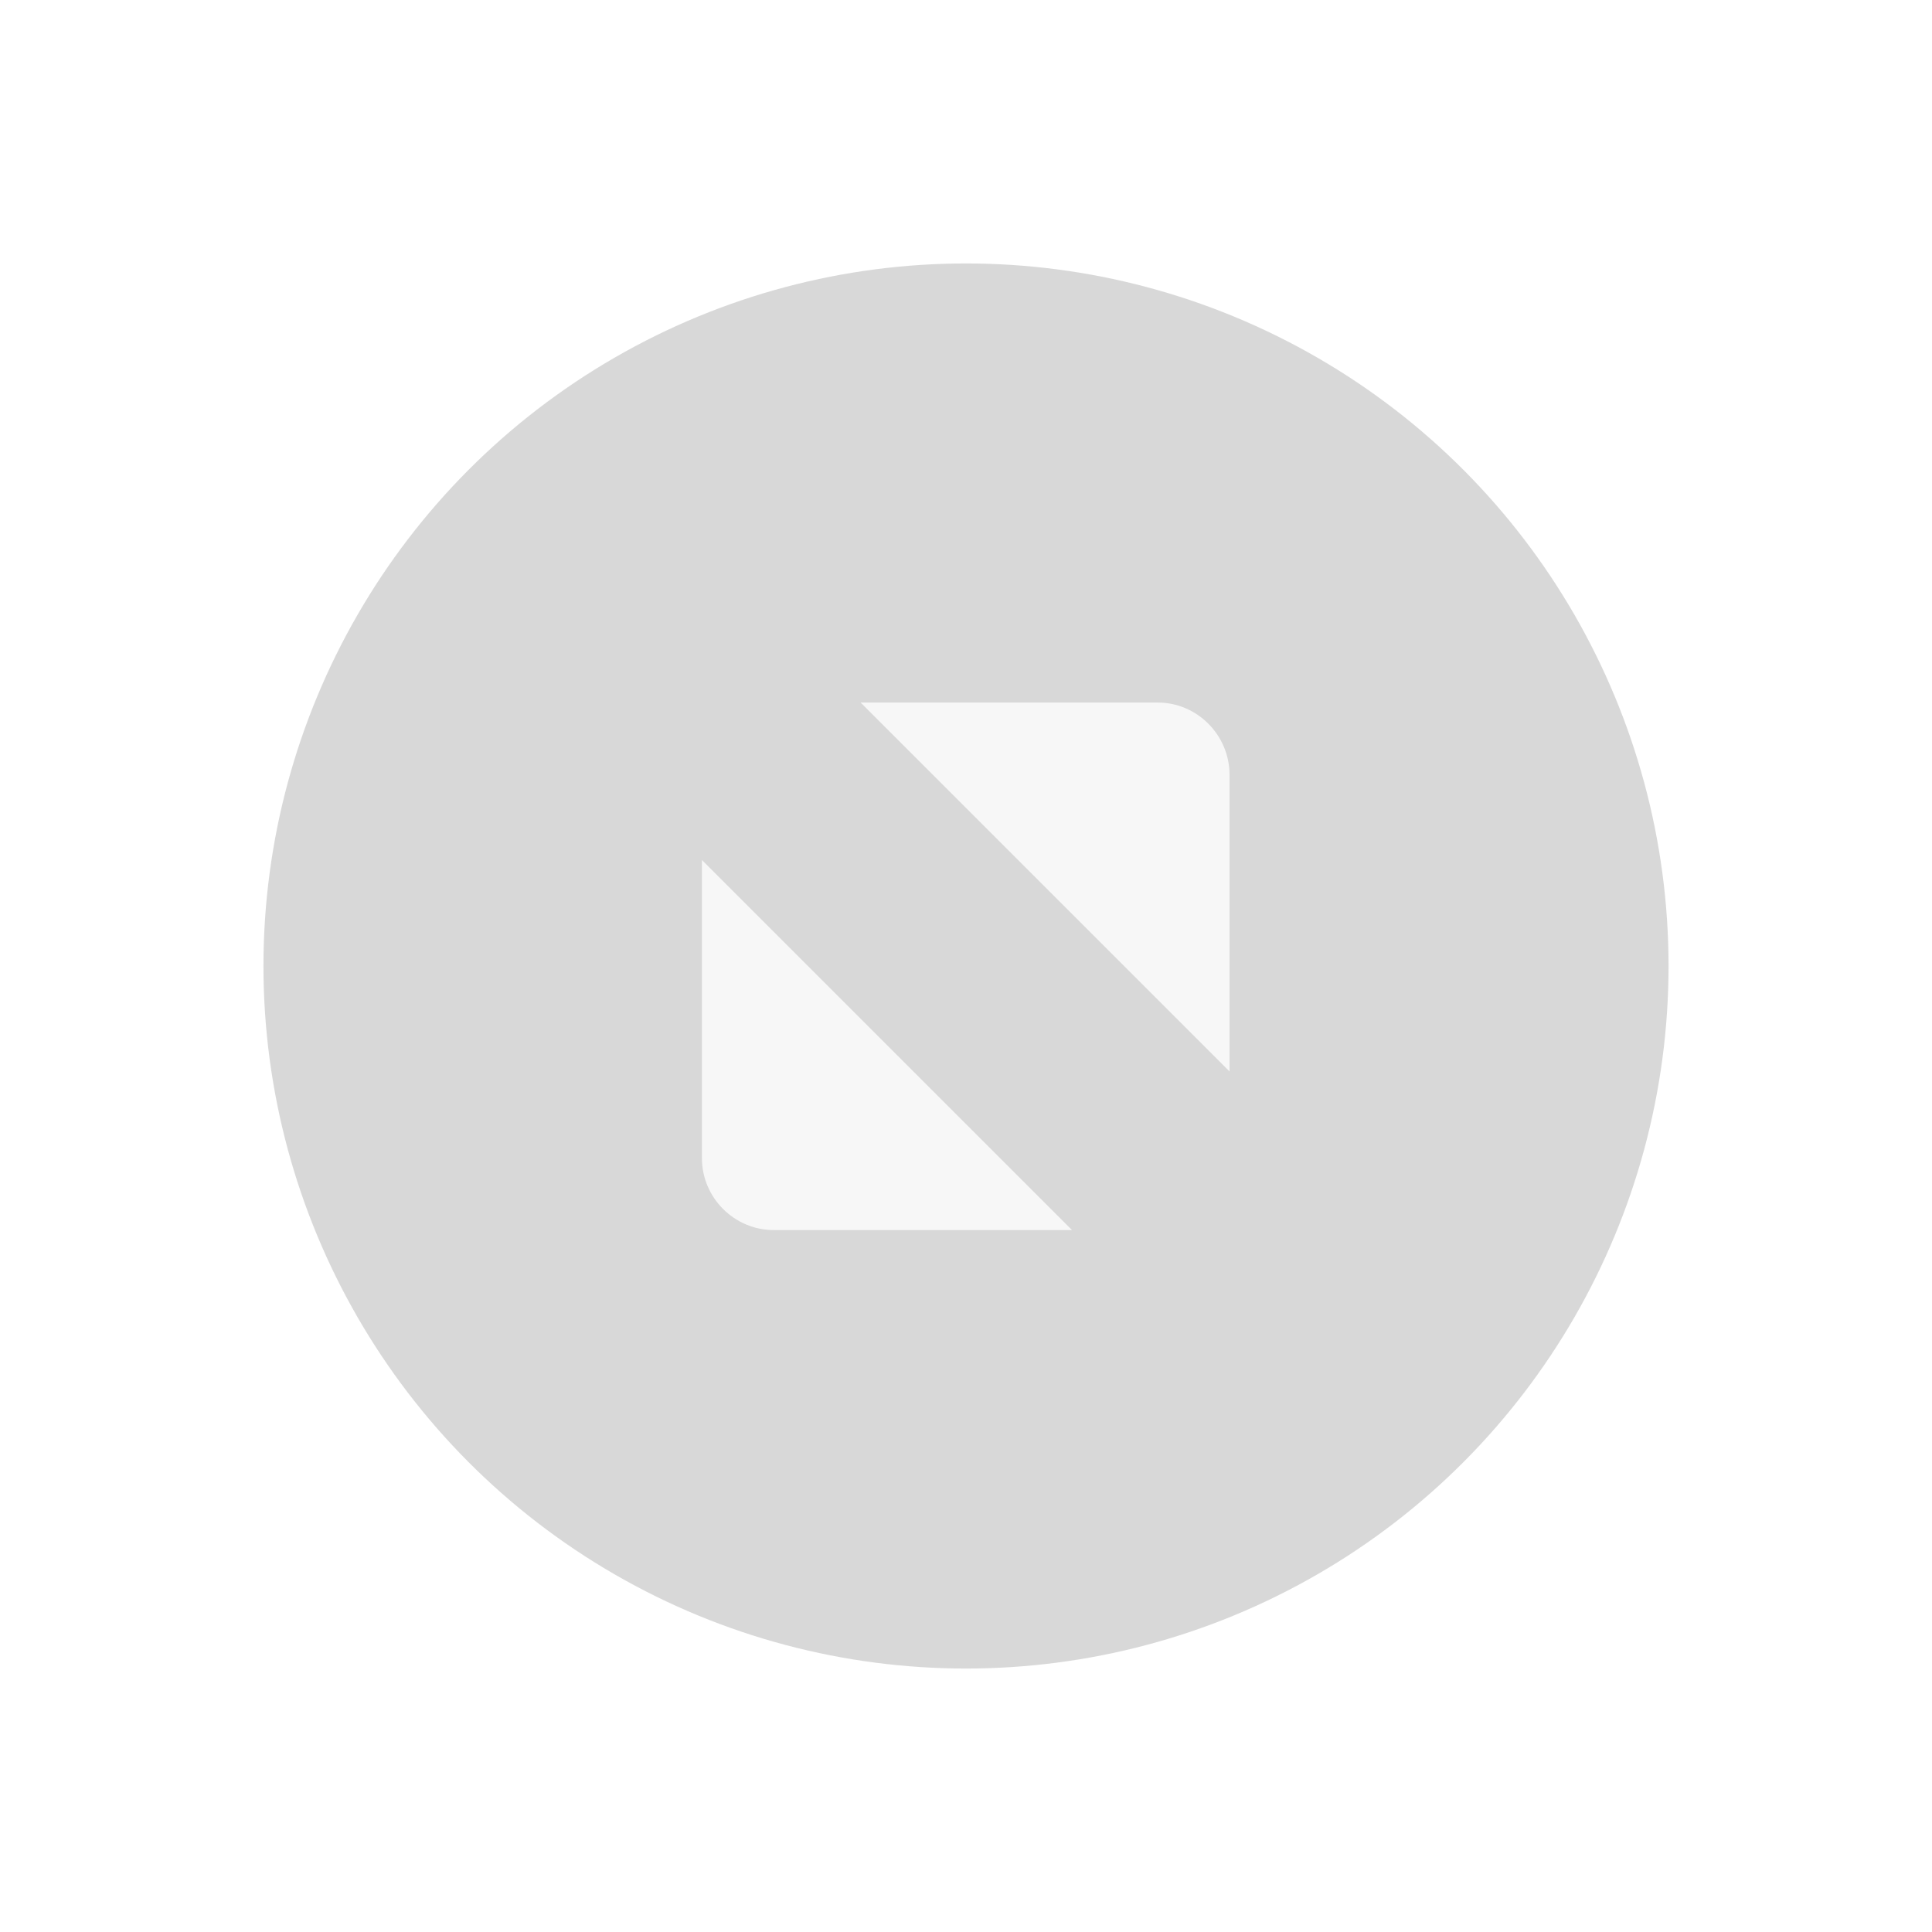 <?xml version="1.0" encoding="UTF-8" standalone="no"?>
<svg
   id="svg4306"
   width="22"
   height="22"
   version="1.1"
   style="enable-background:new"
   sodipodi:docname="maximize.svg"
   inkscape:version="1.2 (dc2aedaf03, 2022-05-15)"
   xmlns:inkscape="http://www.inkscape.org/namespaces/inkscape"
   xmlns:sodipodi="http://sodipodi.sourceforge.net/DTD/sodipodi-0.dtd"
   xmlns:xlink="http://www.w3.org/1999/xlink"
   xmlns="http://www.w3.org/2000/svg"
   xmlns:svg="http://www.w3.org/2000/svg"
   xmlns:rdf="http://www.w3.org/1999/02/22-rdf-syntax-ns#"
   xmlns:cc="http://creativecommons.org/ns#"
   xmlns:dc="http://purl.org/dc/elements/1.1/">
  <defs
     id="defs22" />
  <sodipodi:namedview
     pagecolor="#2b2b2b"
     bordercolor="#666666"
     borderopacity="1"
     objecttolerance="10"
     gridtolerance="10"
     guidetolerance="10"
     inkscape:pageopacity="0"
     inkscape:pageshadow="2"
     inkscape:window-width="1366"
     inkscape:window-height="713"
     id="namedview20"
     showgrid="true"
     inkscape:zoom="15.170654"
     inkscape:cx="19.742062"
     inkscape:cy="22.939024"
     inkscape:window-x="0"
     inkscape:window-y="27"
     inkscape:window-maximized="1"
     inkscape:current-layer="svg4306"
     inkscape:showpageshadow="0"
     inkscape:pagecheckerboard="1"
     inkscape:deskcolor="#2b2b2b" />
  <use
     x="0"
     y="0"
     xlink:href="#g1000"
     id="use1002"
     transform="translate(28.476)"
     width="100%"
     height="100%" />
  <g
     transform="translate(-510.003,210.422)"
     inkscape:label="#hover-center"
     id="hover-center"
     style="display:inline">
    <g
       transform="translate(-781,-432.638)"
       style="display:inline;opacity:1"
       id="g6282-3">
      <ellipse
         ry="8"
         rx="8"
         id="ellipse6256-6"
         style="display:inline;opacity:0.5;fill:#b2b2b2;fill-opacity:0.968;stroke:none;stroke-width:0;stroke-linecap:butt;stroke-linejoin:miter;stroke-miterlimit:4;stroke-dasharray:none;stroke-dashoffset:0;stroke-opacity:1"
         cx="1302"
         cy="255" />
      <g
         style="fill:#c0e3ff;fill-opacity:1"
         transform="translate(1294,247)"
         id="g6280-0">
        <g
           id="g6260-6"
           inkscape:label="status"
           style="display:inline;fill:#c0e3ff;fill-opacity:1"
           transform="translate(-81,-967)" />
        <g
           style="fill:#c0e3ff;fill-opacity:1"
           id="g6262-2"
           inkscape:label="devices"
           transform="translate(-81,-967)" />
        <g
           style="fill:#c0e3ff;fill-opacity:1"
           id="g6264-6"
           inkscape:label="apps"
           transform="translate(-81,-967)" />
        <g
           style="fill:#c0e3ff;fill-opacity:1"
           id="g6266-1"
           inkscape:label="places"
           transform="translate(-81,-967)" />
        <g
           style="fill:#c0e3ff;fill-opacity:1"
           id="g6268-8"
           inkscape:label="mimetypes"
           transform="translate(-81,-967)" />
        <g
           id="g6270-7"
           inkscape:label="emblems"
           style="display:inline;fill:#c0e3ff;fill-opacity:1"
           transform="translate(-81,-967)" />
        <g
           id="g6272-9"
           inkscape:label="emotes"
           style="display:inline;fill:#c0e3ff;fill-opacity:1"
           transform="translate(-81,-967)" />
        <g
           id="g6274-2"
           inkscape:label="categories"
           style="display:inline;fill:#c0e3ff;fill-opacity:1"
           transform="translate(-81,-967)" />
        <g
           id="g6278-0"
           inkscape:label="actions"
           style="display:inline;fill:#c0e3ff;fill-opacity:1"
           transform="translate(-81,-967)">
          <path
             id="path6276-2"
             style="opacity:0.75;fill:#ffffff;fill-opacity:1;fill-rule:evenodd;stroke:none"
             d="m 87.8,972 h 3.382 c 0.45,0 0.816,0.368 0.819,0.819 v 3.382 z m 2.407,6.007 H 86.812 c -0.45,0 -0.819,-0.368 -0.819,-0.819 v -3.395 l 4.214,4.214"
             inkscape:connector-curvature="0"
             sodipodi:nodetypes="csscccsscc" />
        </g>
      </g>
    </g>
    <rect
       style="display:inline;opacity:1;fill:none;fill-opacity:1;stroke:none;stroke-width:1;stroke-linecap:butt;stroke-linejoin:miter;stroke-miterlimit:4;stroke-dasharray:none;stroke-dashoffset:0;stroke-opacity:0"
       id="rect6284-3"
       width="16"
       height="16"
       x="513"
       y="-185.638" />
  </g>
  <g
     id="active-center"
     transform="translate(-26.86,0.325)"
     inkscape:label="#active-center">
    <ellipse
       ry="8"
       rx="8"
       id="ellipse6256-6-3"
       style="display:inline;opacity:0.5;fill:#b2b2b2;fill-opacity:1;stroke:none;stroke-width:0;stroke-linecap:butt;stroke-linejoin:miter;stroke-miterlimit:4;stroke-dasharray:none;stroke-dashoffset:0;stroke-opacity:1"
       cx="37.86"
       cy="10.675" />
    <path
       id="path6276-2-4"
       style="opacity:0.8;fill:#ffffff;fill-opacity:1;fill-rule:evenodd;stroke:none"
       d="m 36.66,7.675 h 3.382 c 0.45,0 0.816,0.368 0.819,0.819 v 3.382 z m 2.407,6.007 H 35.672 c -0.45,0 -0.819,-0.368 -0.819,-0.819 V 9.468 l 4.214,4.214"
       inkscape:connector-curvature="0"
       sodipodi:nodetypes="csscccsscc" />
    <rect
       style="display:inline;fill:none;fill-opacity:1;stroke:none;stroke-width:1;stroke-linecap:butt;stroke-linejoin:miter;stroke-miterlimit:4;stroke-dasharray:none;stroke-dashoffset:0;stroke-opacity:0"
       id="rect6284-3-6"
       width="16"
       height="16"
       x="29.86"
       y="2.675" />
  </g>
  <g
     id="inactive-center"
     transform="translate(-4.999,-21.563)"
     inkscape:label="#inactive-center">
    <ellipse
       ry="8"
       rx="8"
       id="ellipse6256-6-3-9"
       style="display:inline;opacity:0.5;fill:#808080;fill-opacity:1;stroke:none;stroke-width:0;stroke-linecap:butt;stroke-linejoin:miter;stroke-miterlimit:4;stroke-dasharray:none;stroke-dashoffset:0;stroke-opacity:1;enable-background:new"
       cx="37.045"
       cy="32.563" />
    <path
       id="path6276-2-4-2"
       style="opacity:0.5;fill:#ffffff;fill-opacity:1;fill-rule:evenodd;stroke:none;enable-background:new"
       d="m 35.845,29.563 h 3.382 c 0.45,0 0.816,0.368 0.819,0.819 v 3.382 z m 2.407,6.007 H 34.857 c -0.45,0 -0.819,-0.368 -0.819,-0.819 v -3.395 l 4.214,4.214"
       inkscape:connector-curvature="0"
       sodipodi:nodetypes="csscccsscc" />
    <rect
       style="display:inline;fill:none;fill-opacity:1;stroke:none;stroke-width:1;stroke-linecap:butt;stroke-linejoin:miter;stroke-miterlimit:4;stroke-dasharray:none;stroke-dashoffset:0;stroke-opacity:0;enable-background:new"
       id="rect6284-3-6-2"
       width="16"
       height="16"
       x="29.045"
       y="24.563" />
  </g>
  <g
     id="deactivated-center"
     transform="translate(-2.717,-21.563)"
     inkscape:label="#deactivated-center">
    <ellipse
       ry="8"
       rx="8"
       id="ellipse6256-6-3-9-4"
       style="display:inline;opacity:0.5;fill:#808080;fill-opacity:1;stroke:none;stroke-width:0;stroke-linecap:butt;stroke-linejoin:miter;stroke-miterlimit:4;stroke-dasharray:none;stroke-dashoffset:0;stroke-opacity:1;enable-background:new"
       cx="55.809"
       cy="32.563" />
    <path
       id="path6276-2-4-2-7"
       style="opacity:0.3;fill:#ffffff;fill-opacity:1;fill-rule:evenodd;stroke:none;enable-background:new"
       d="m 54.609,29.563 h 3.382 c 0.45,0 0.816,0.368 0.819,0.819 v 3.382 z m 2.407,6.007 h -3.395 c -0.45,0 -0.819,-0.368 -0.819,-0.819 v -3.395 l 4.214,4.214"
       inkscape:connector-curvature="0"
       sodipodi:nodetypes="csscccsscc" />
    <rect
       style="display:inline;fill:none;fill-opacity:1;stroke:none;stroke-width:1;stroke-linecap:butt;stroke-linejoin:miter;stroke-miterlimit:4;stroke-dasharray:none;stroke-dashoffset:0;stroke-opacity:0;enable-background:new"
       id="rect6284-3-6-2-7"
       width="16"
       height="16"
       x="47.809"
       y="24.563" />
  </g>
  <g
     style="display:inline"
     id="pressed-center"
     inkscape:label="#pressed-center"
     transform="translate(-488.957,210.422)">
    <g
       id="g6378-7"
       style="display:inline;opacity:1"
       transform="translate(-781,-432.638)">
      <ellipse
         cy="255"
         cx="1302"
         style="display:inline;opacity:0.5;fill:#b3b3b3;fill-opacity:1;stroke:none;stroke-width:0;stroke-linecap:butt;stroke-linejoin:miter;stroke-miterlimit:4;stroke-dasharray:none;stroke-dashoffset:0;stroke-opacity:1"
         id="ellipse6352-5"
         rx="8"
         ry="8" />
      <g
         id="g6376-9"
         transform="translate(1294,247)"
         style="fill:#c0e3ff;fill-opacity:1">
        <g
           transform="translate(-81,-967)"
           style="display:inline;fill:#c0e3ff;fill-opacity:1"
           inkscape:label="status"
           id="g6356-2" />
        <g
           transform="translate(-81,-967)"
           inkscape:label="devices"
           id="g6358-2"
           style="fill:#c0e3ff;fill-opacity:1" />
        <g
           transform="translate(-81,-967)"
           inkscape:label="apps"
           id="g6360-8"
           style="fill:#c0e3ff;fill-opacity:1" />
        <g
           transform="translate(-81,-967)"
           inkscape:label="places"
           id="g6362-9"
           style="fill:#c0e3ff;fill-opacity:1" />
        <g
           transform="translate(-81,-967)"
           inkscape:label="mimetypes"
           id="g6364-7"
           style="fill:#c0e3ff;fill-opacity:1" />
        <g
           transform="translate(-81,-967)"
           style="display:inline;fill:#c0e3ff;fill-opacity:1"
           inkscape:label="emblems"
           id="g6366-3" />
        <g
           transform="translate(-81,-967)"
           style="display:inline;fill:#c0e3ff;fill-opacity:1"
           inkscape:label="emotes"
           id="g6368-6" />
        <g
           transform="translate(-81,-967)"
           style="display:inline;fill:#c0e3ff;fill-opacity:1"
           inkscape:label="categories"
           id="g6370-1" />
        <g
           transform="translate(-81,-967)"
           style="display:inline;fill:#c0e3ff;fill-opacity:1"
           inkscape:label="actions"
           id="g6374-2">
          <path
             sodipodi:nodetypes="csscccsscc"
             inkscape:connector-curvature="0"
             d="m 87.8,972 h 3.382 c 0.45,0 0.816,0.368 0.819,0.819 v 3.382 z m 2.407,6.007 H 86.812 c -0.45,0 -0.819,-0.368 -0.819,-0.819 v -3.395 l 4.214,4.214"
             style="opacity:1;fill:#ffffff;fill-opacity:1;fill-rule:evenodd;stroke:none"
             id="path6372-9" />
        </g>
      </g>
    </g>
    <rect
       y="-185.638"
       x="513"
       height="16"
       width="16"
       id="rect6380-3"
       style="display:inline;opacity:1;fill:none;fill-opacity:1;stroke:none;stroke-width:1;stroke-linecap:butt;stroke-linejoin:miter;stroke-miterlimit:4;stroke-dasharray:none;stroke-dashoffset:0;stroke-opacity:0" />
  </g>
  <rect
     style="display:inline;fill:none;fill-opacity:1;stroke:none;stroke-width:1;stroke-linecap:butt;stroke-linejoin:miter;stroke-miterlimit:4;stroke-dasharray:none;stroke-dashoffset:0;stroke-opacity:0"
     id="rect6474-3"
     width="16"
     height="16"
     x="3.931"
     y="24.006" />
</svg>
